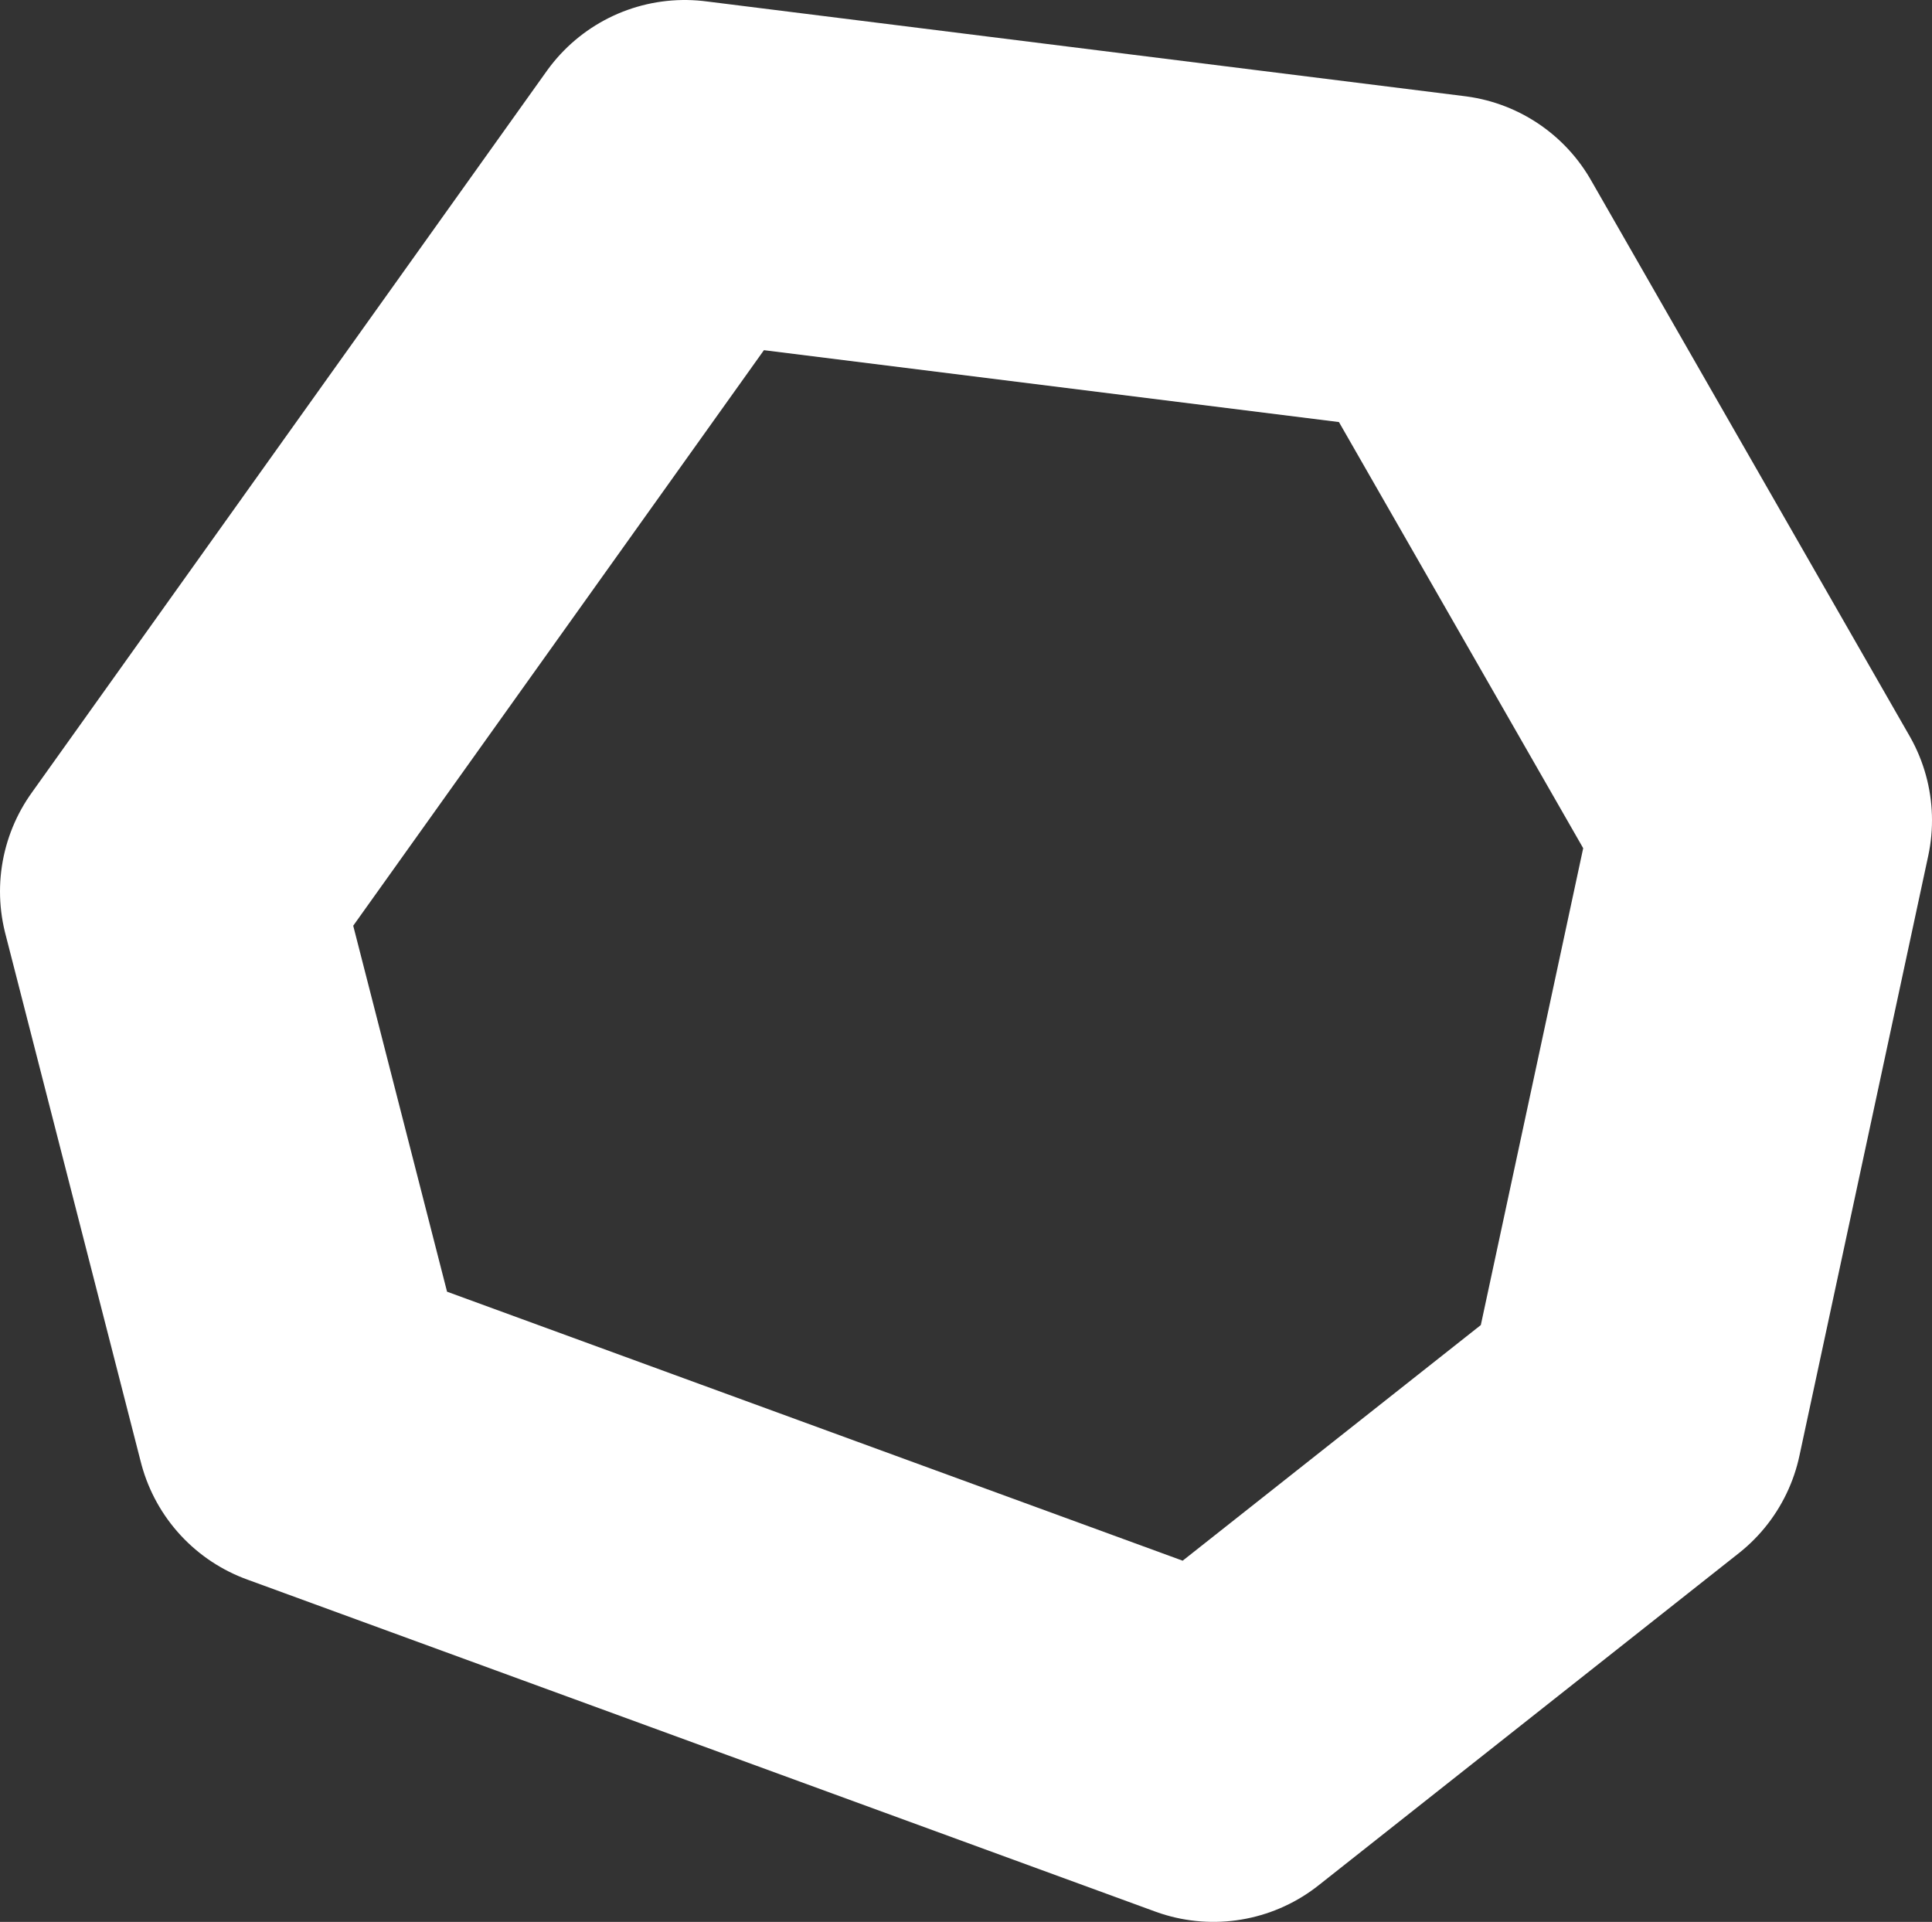 <?xml version="1.0" encoding="UTF-8" standalone="no"?>
<svg xmlns:xlink="http://www.w3.org/1999/xlink" height="28.35px" width="28.5px" xmlns="http://www.w3.org/2000/svg">
  <rect width="100%" height="100%" fill="#333333" stroke="none"/>
  <g transform="matrix(1.0, 0.0, 0.0, 1.0, 14.25, 14.2)">
    <path d="M9.85 6.75 L11.75 -2.1 7.05 -10.3 -4.15 -11.7 -11.75 -1.05 -9.75 6.75 3.65 11.65 9.85 6.75 Z" fill="none" stroke="#ffffff" stroke-linecap="round" stroke-linejoin="round" stroke-width="5.0"/>
  </g>
</svg>
